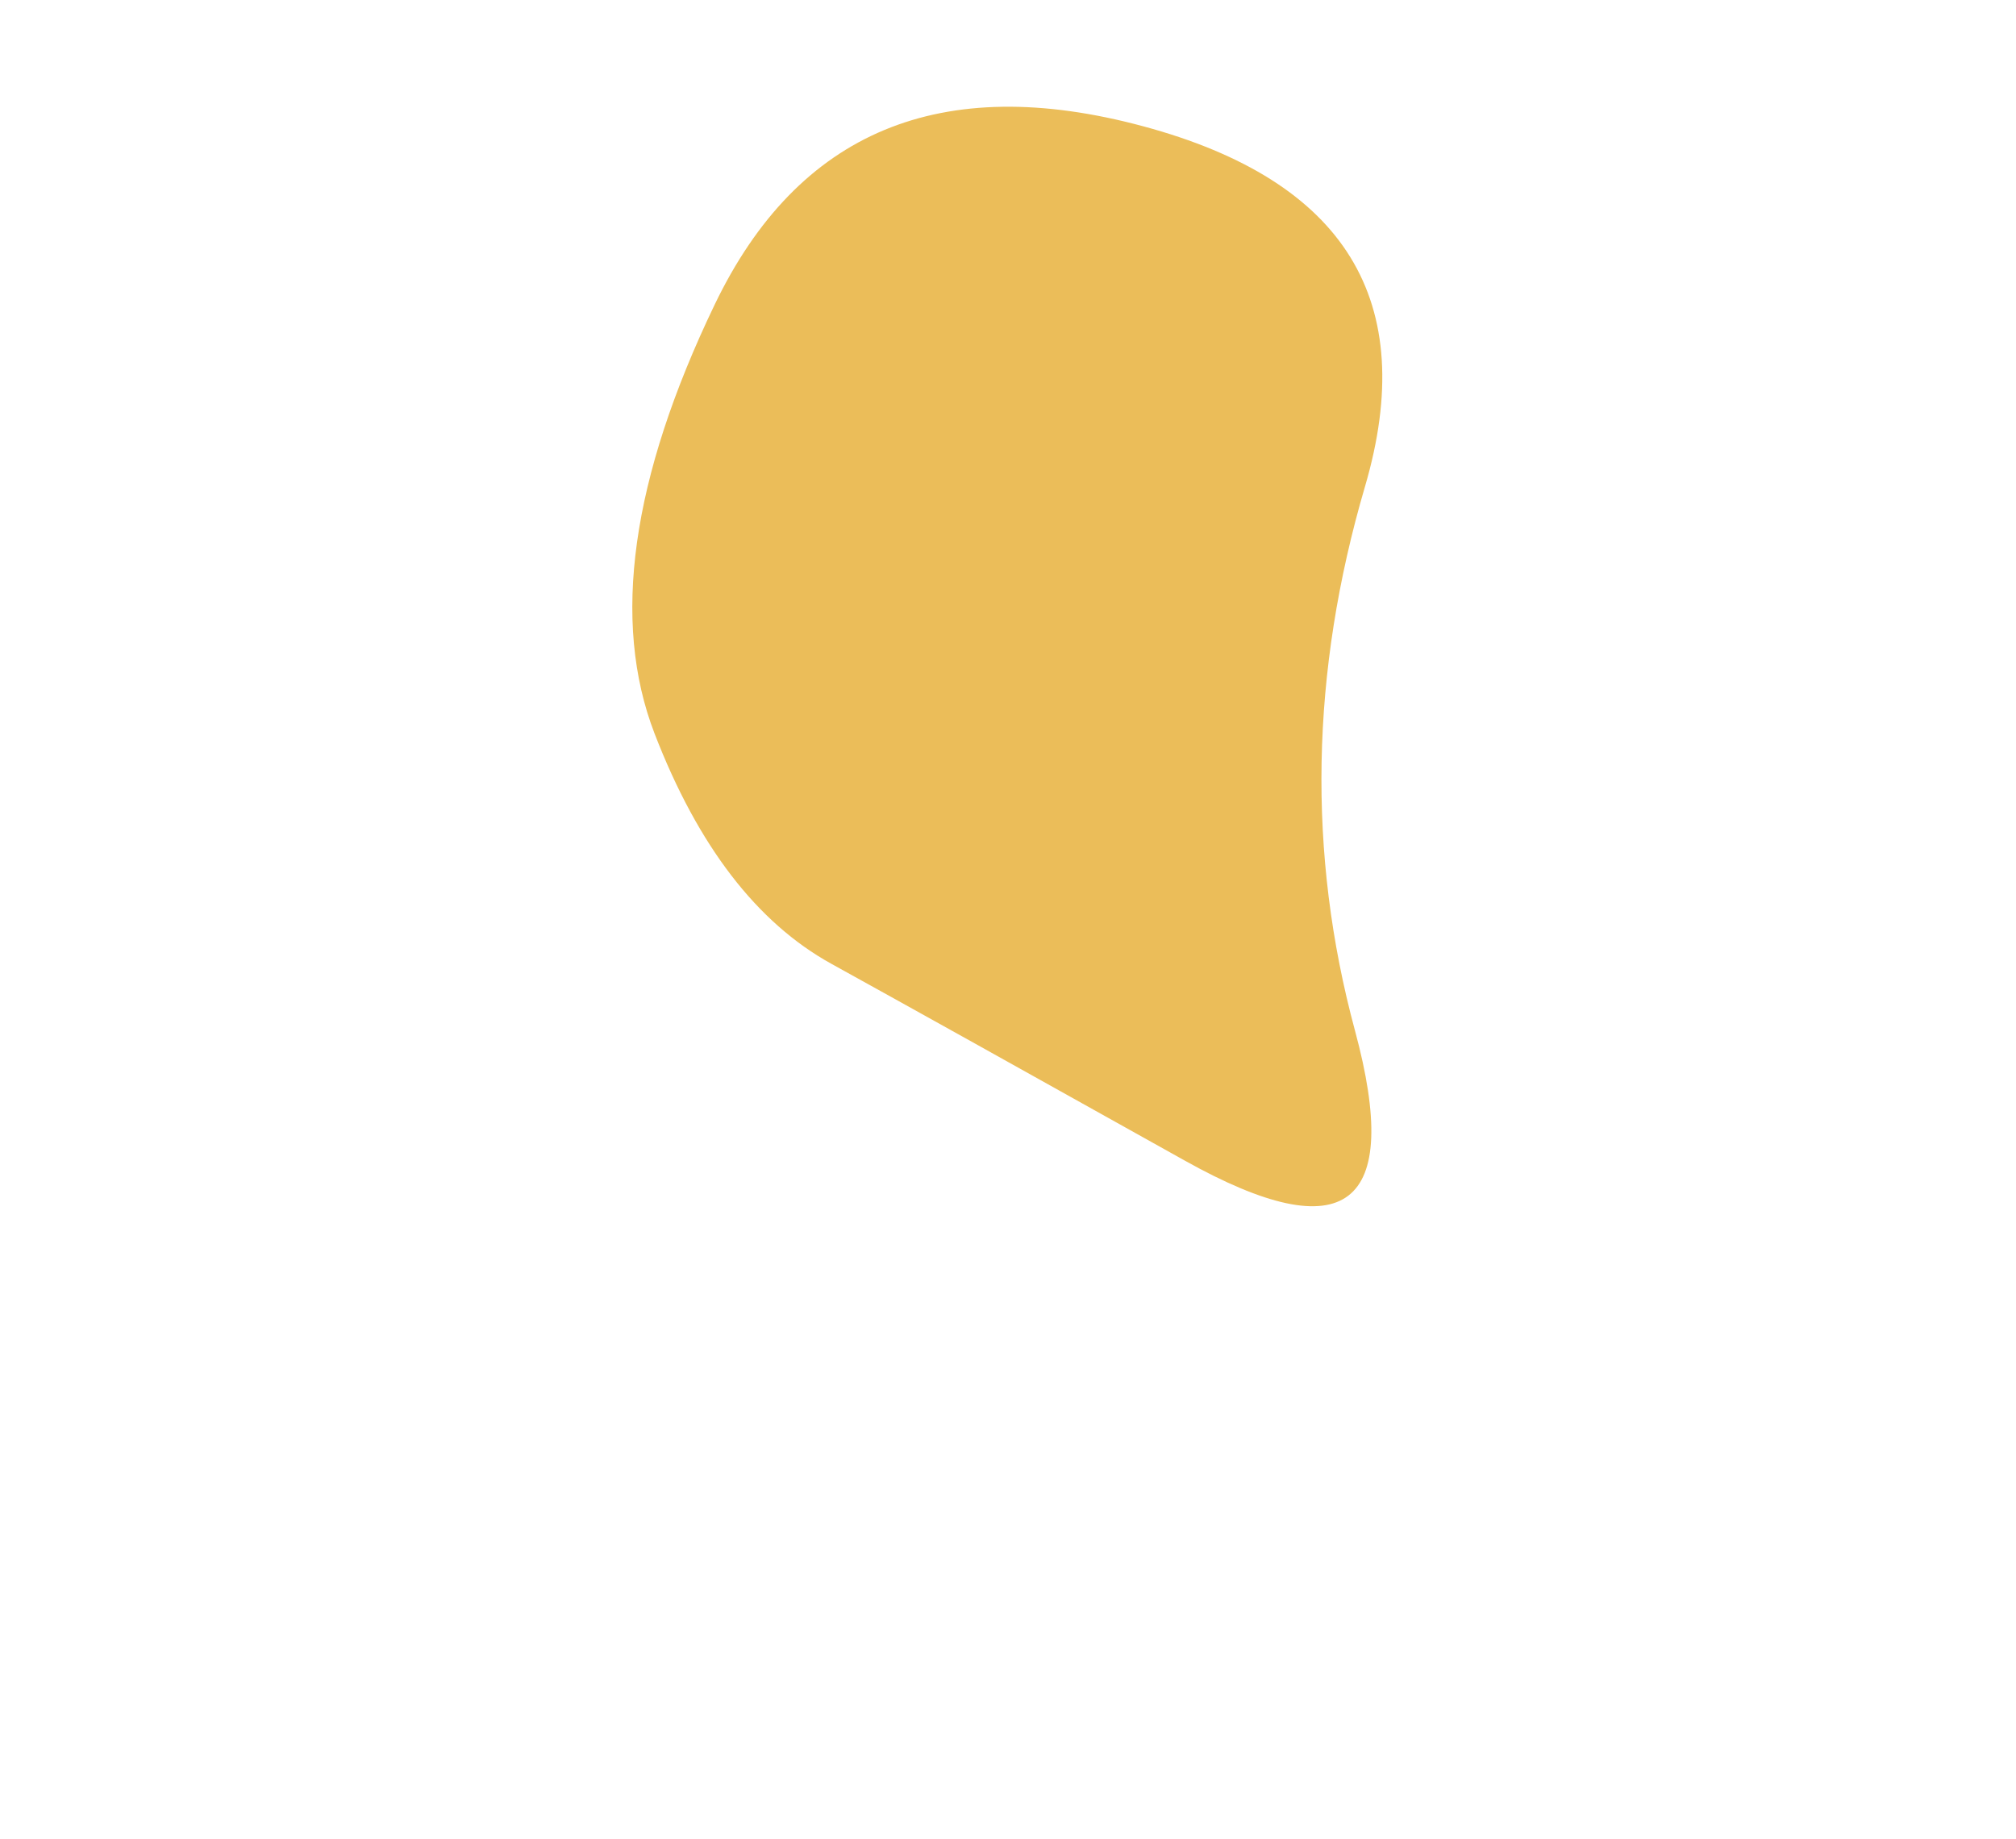<svg
      xmlns="http://www.w3.org/2000/svg"
      width="491"
      height="448"
      viewBox="0 0 491 448"
      fill="none"
    >
      <g filter="url(#filter0_f_243_9)">
        <path
          d="M330.002 251.038C341.645 294.118 327.836 304.685 288.574 282.738C249.313 260.792 220.612 244.806 202.471 234.781C184.329 224.756 169.979 206.061 159.419 178.696C148.859 151.33 153.733 116.514 174.04 74.247C194.348 31.979 229.141 17.484 278.421 30.76C327.7 44.036 345.706 73.298 332.439 118.546C319.171 163.794 318.359 207.958 330.002 251.038Z"
          fill="#EBBD59"
        />
      </g>
      <defs>
        <filter
          id="filter0_f_243_9"
          x="0"
          y="-128"
          width="490.66"
          height="575.849"
          filterUnits="userSpaceOnUse"
          color-interpolation-filters="sRGB"
        >
          <feFlood flood-opacity="0" result="BackgroundImageFix" />
          <feBlend
            mode="normal"
            in="SourceGraphic"
            in2="BackgroundImageFix"
            result="shape"
          />
          <feGaussianBlur
            stdDeviation="77"
            result="effect1_foregroundBlur_243_9"
          />
        </filter>
      </defs>
    </svg>